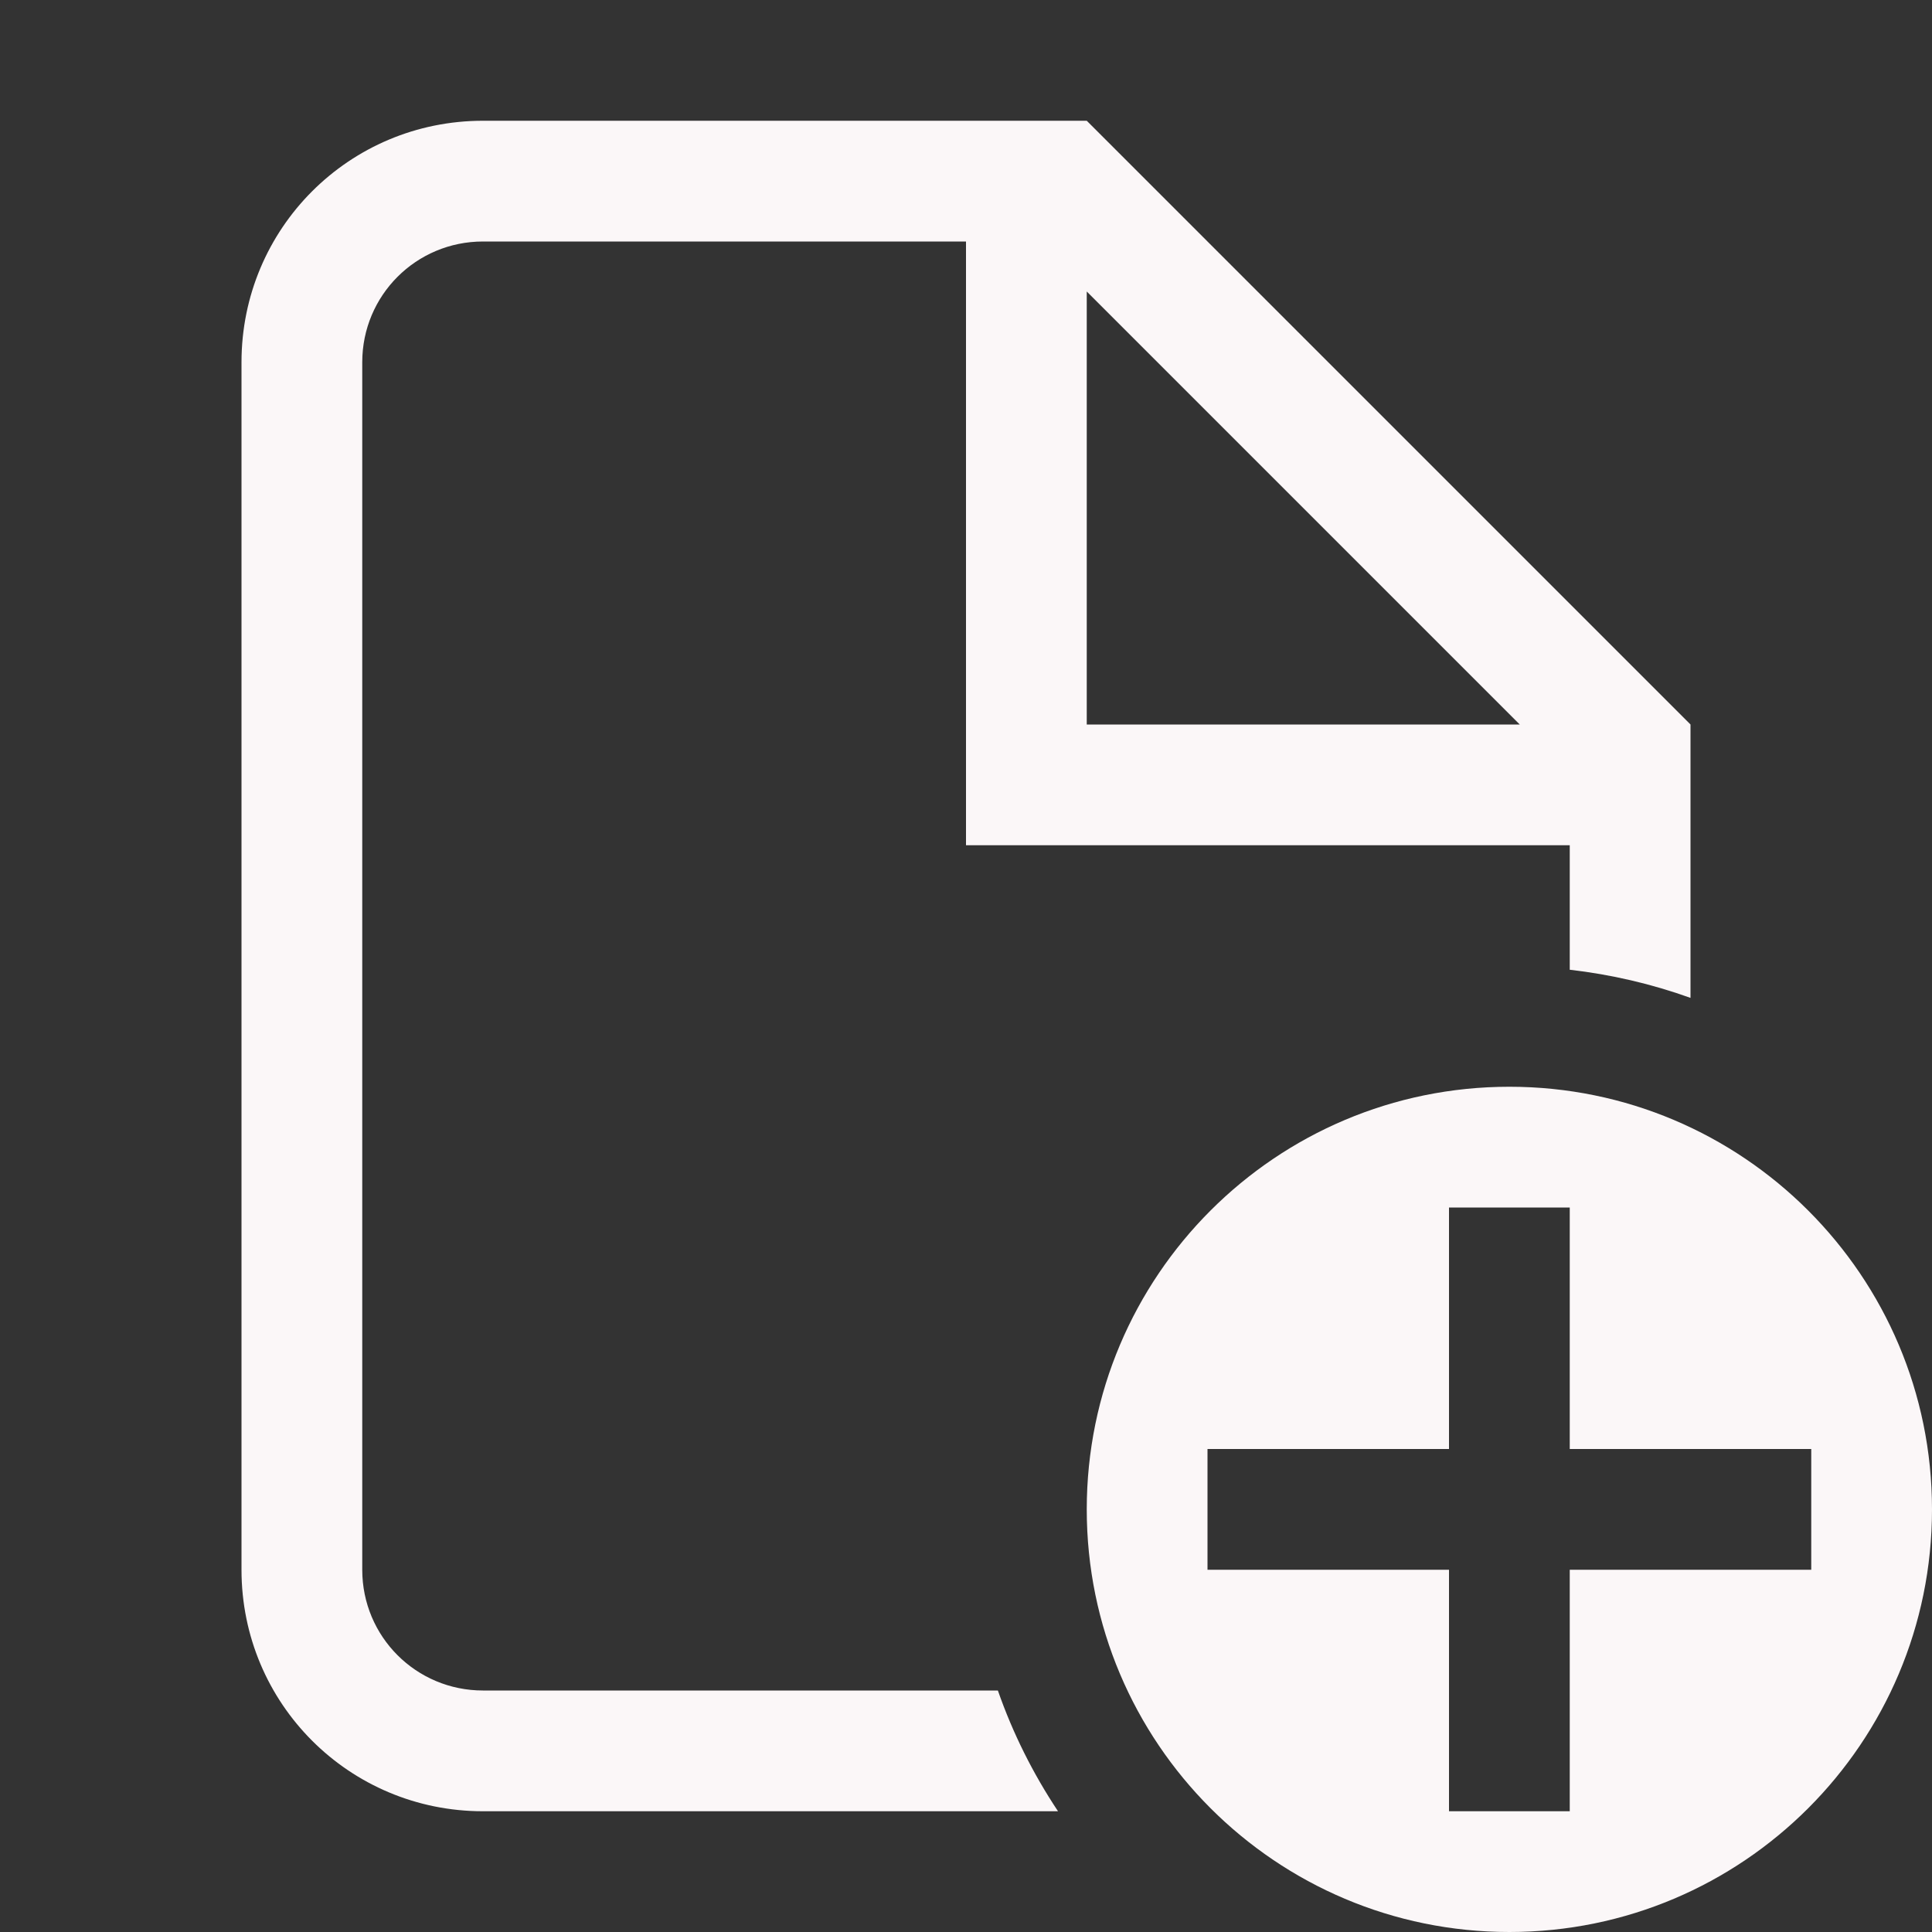 <?xml version="1.0" encoding="UTF-8"?>
<!-- Generated by Pixelmator Pro 3.2.2 -->
<svg width="16" height="16" viewBox="0 0 16 16" xmlns="http://www.w3.org/2000/svg" xmlns:xlink="http://www.w3.org/1999/xlink">
    <rect x="0" y="0" width="16" height="16" fill="#333333" stroke="none"/>
    <path id="Path" fill="#fbf7f8" stroke="none" d="M 4 1 C 2.892 1 2 1.892 2 3 L 2 13 C 2 14.108 2.892 15 4 15 L 8.762 15 C 8.555 14.689 8.387 14.353 8.264 14 L 4 14 C 3.446 14 3 13.554 3 13 L 3 3 C 3 2.446 3.446 2 4 2 L 8 2 L 8 6 L 8 7 L 13 7 L 13 8.031 C 13.341 8.07 13.677 8.148 14 8.264 L 14 7.414 L 14 7 L 14 6 L 9 1 L 8 1 L 4 1 Z M 9 2.414 L 12.586 6 L 9 6 L 9 2.414 Z"/>
    <path id="path1" fill="#fbf7f8" stroke="none" d="M 12.5 9 C 10.567 9 9 10.567 9 12.5 C 9 14.433 10.567 16 12.5 16 C 14.433 16 16 14.433 16 12.5 C 16 10.567 14.433 9 12.5 9 Z M 12 10 L 13 10 L 13 12 L 15 12 L 15 13 L 13 13 L 13 15 L 12 15 L 12 13 L 10 13 L 10 12 L 12 12 Z"/>
</svg>
